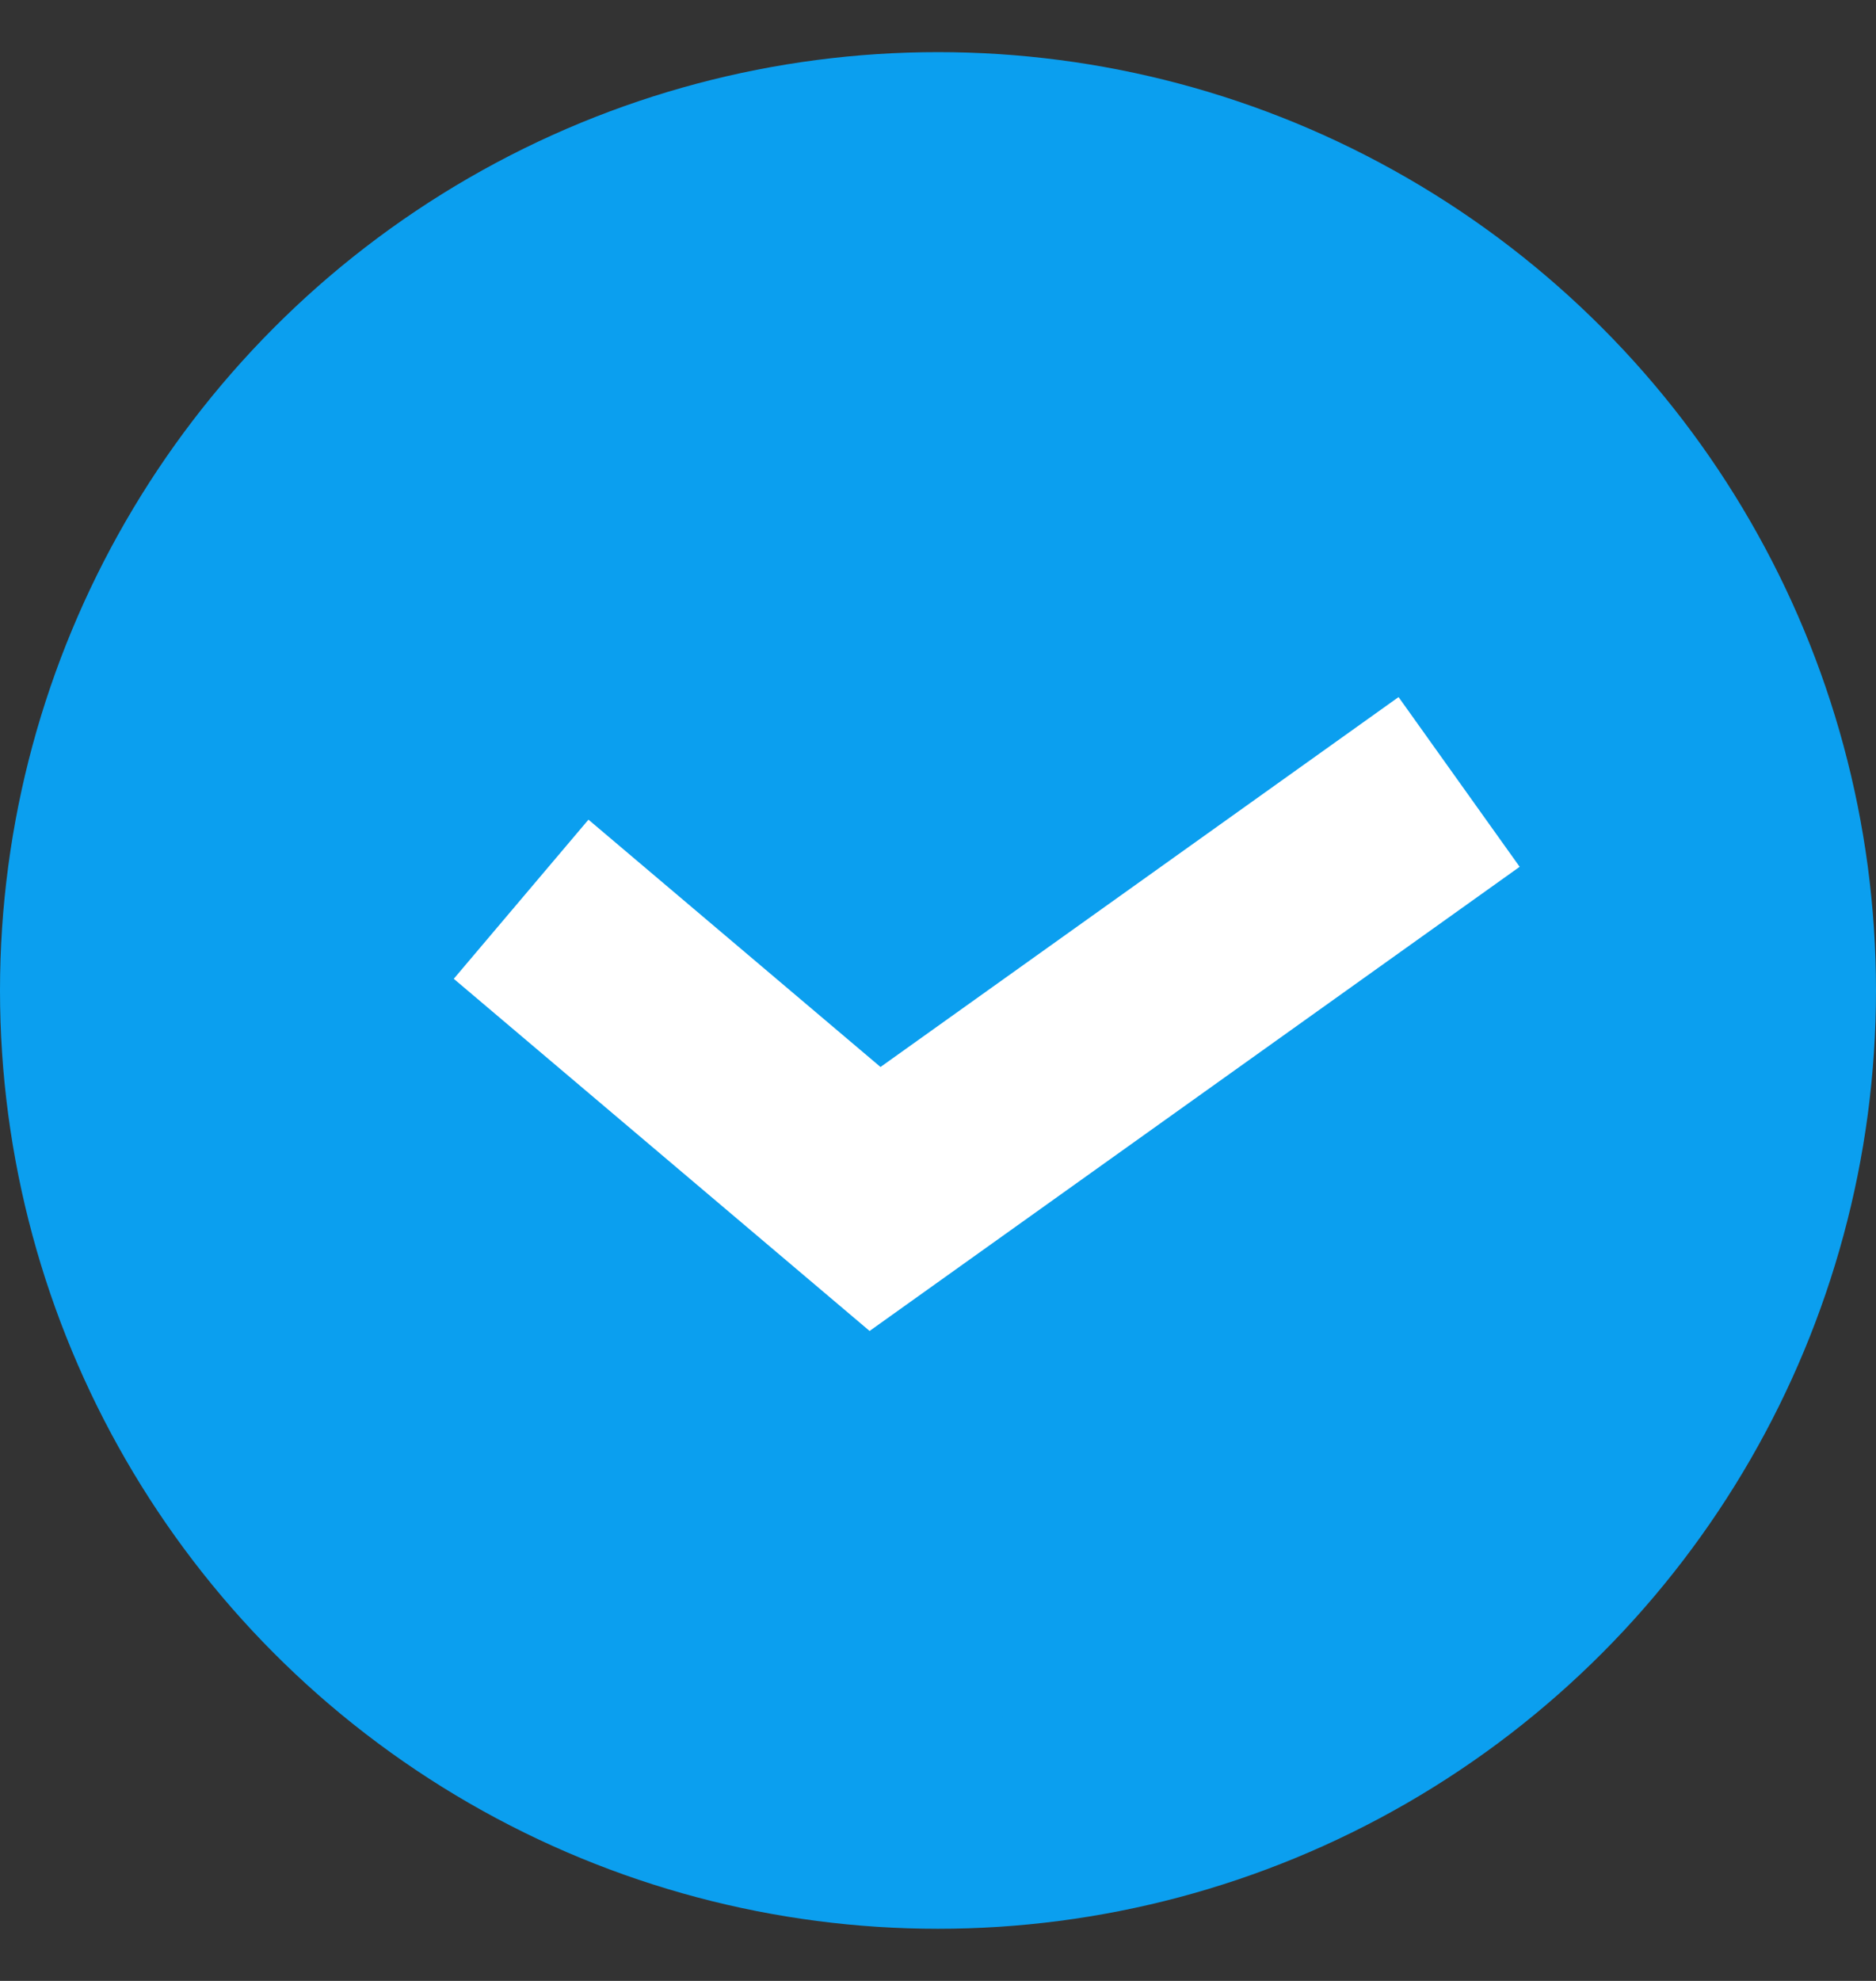 <svg width="18" height="19" viewBox="0 0 18 19" fill="none" xmlns="http://www.w3.org/2000/svg">
<rect x="0" y="0" width="18" height="19" fill="#333333" stroke="none"/>
<circle cx="9" cy="9.5" r="8" fill="#0b9fef" stroke="#0b9fef" stroke-width="2"/>
<path d="M14 7.5L8.396 11.5L5 8.625" stroke="white" stroke-width="2"/>
</svg>
